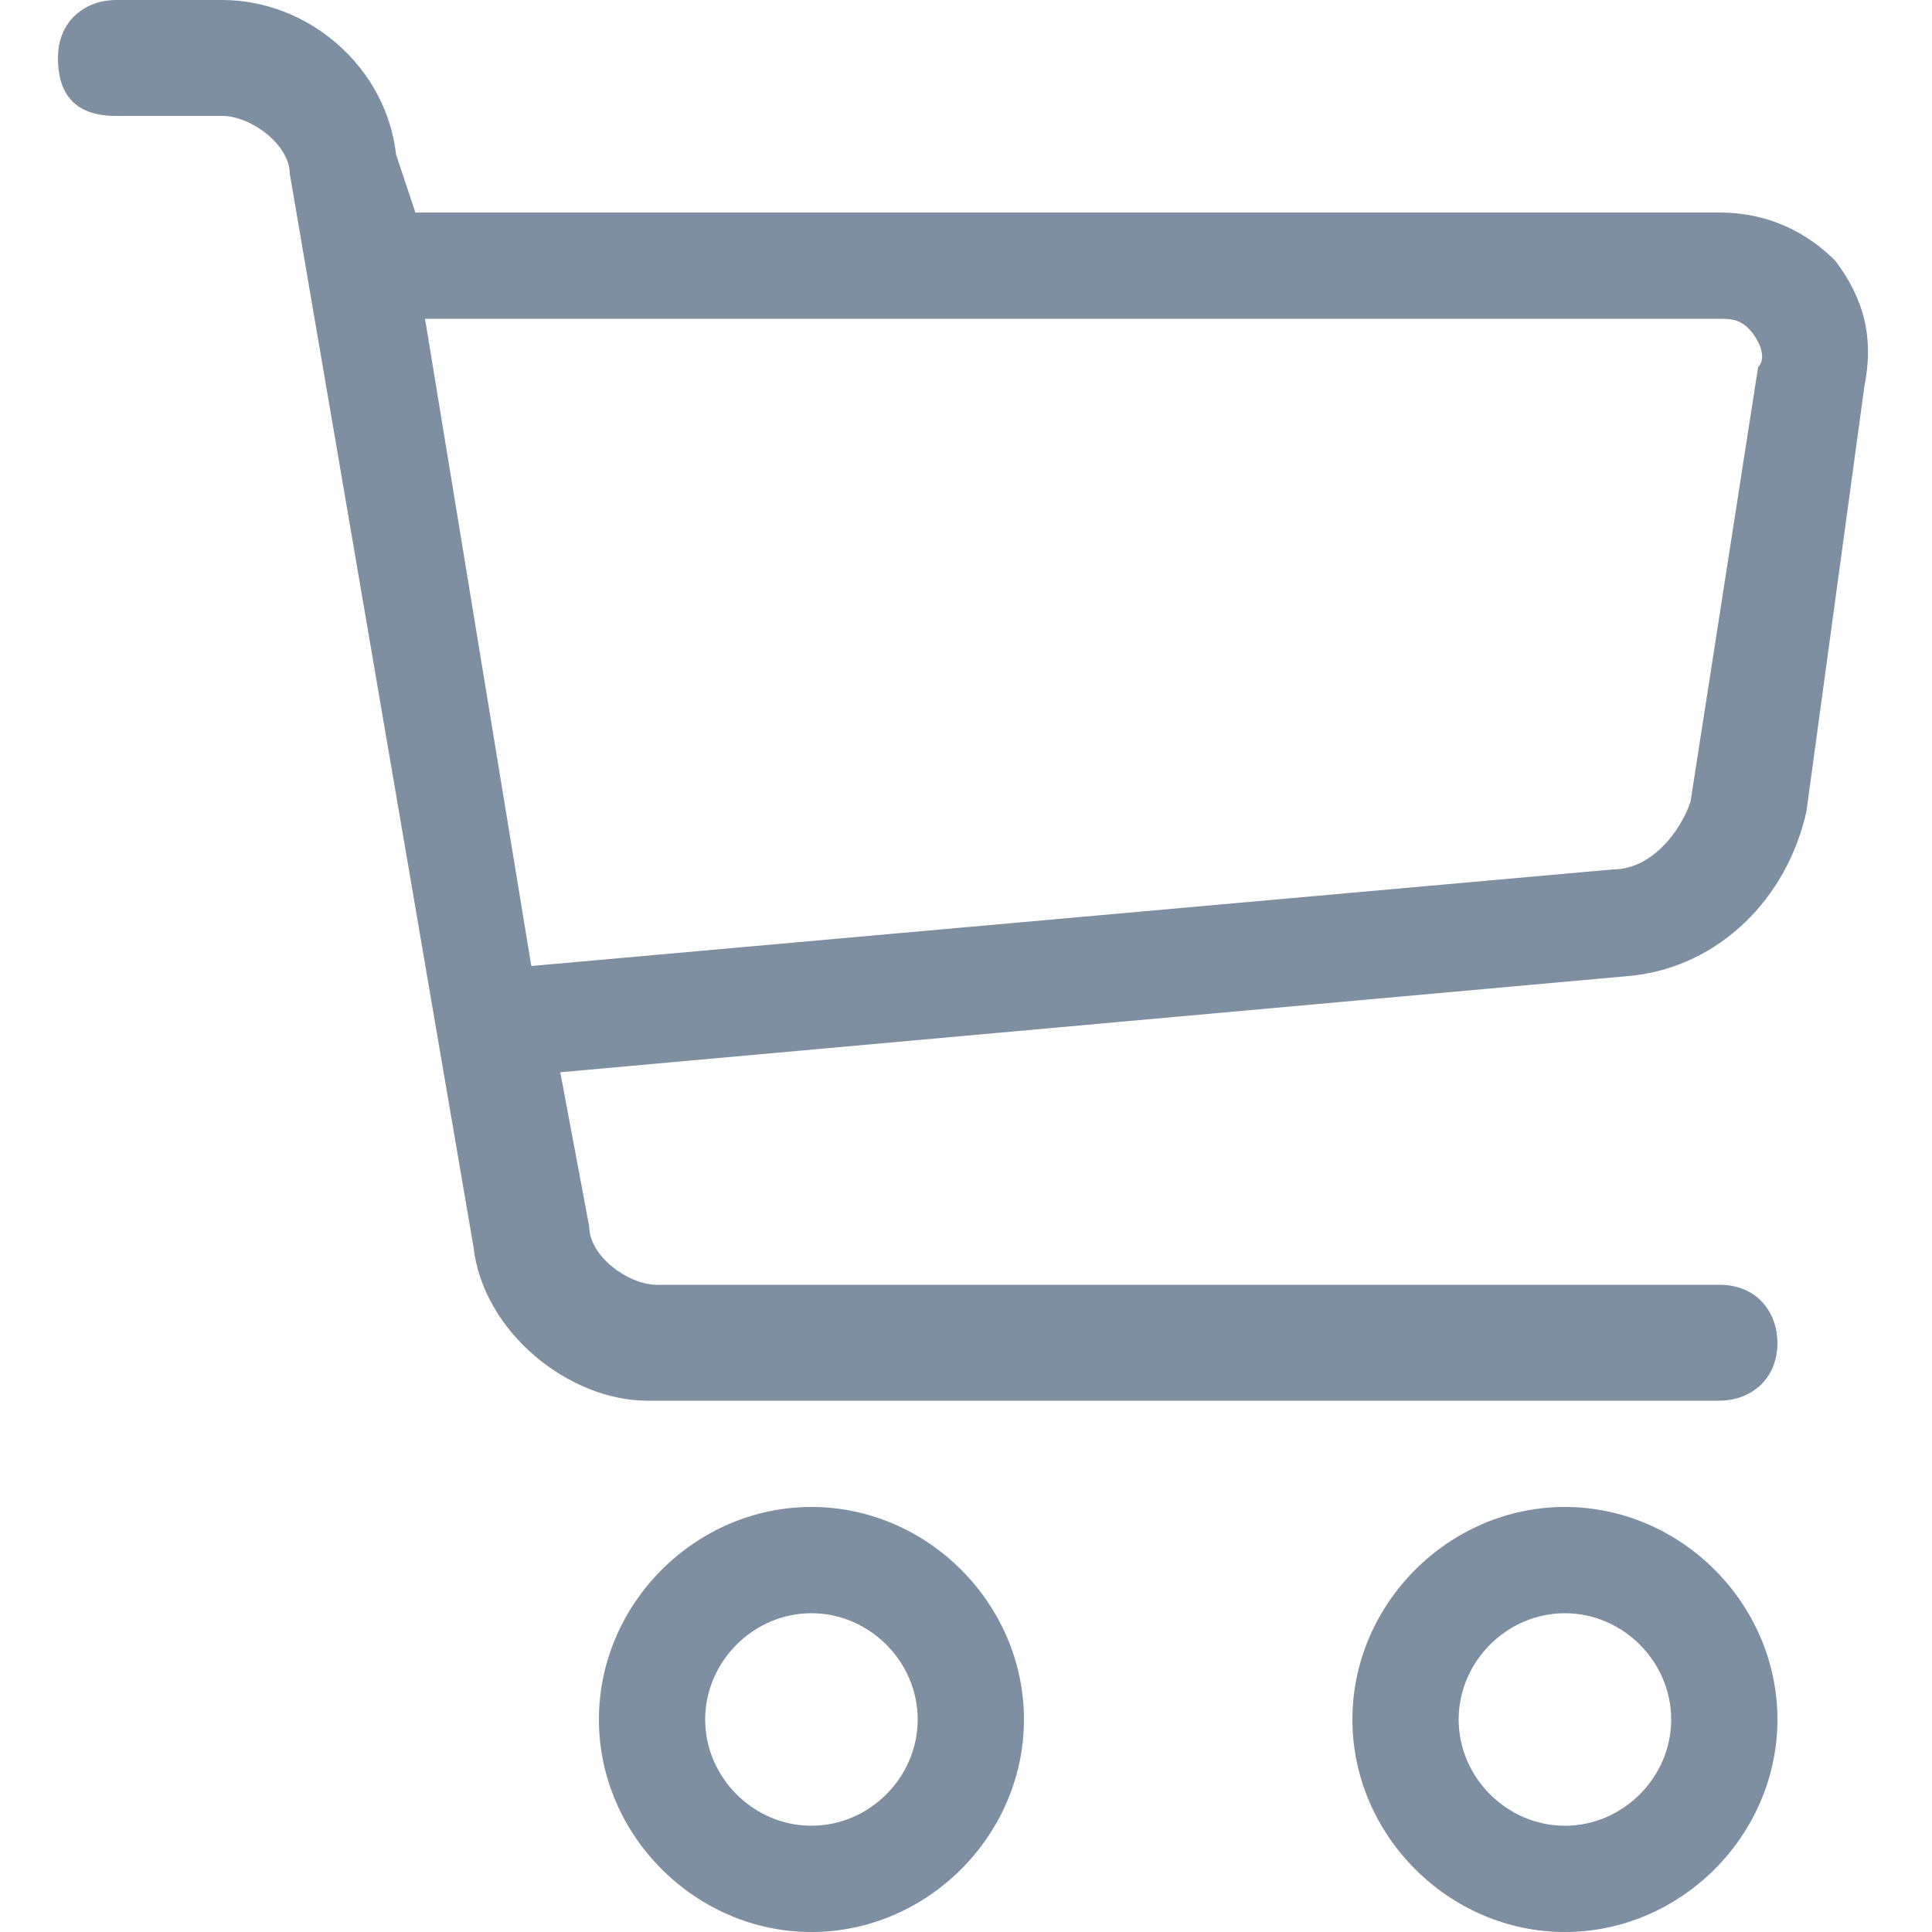 <?xml version="1.0" encoding="utf-8"?>
<!-- Generator: Adobe Illustrator 24.1.3, SVG Export Plug-In . SVG Version: 6.00 Build 0)  -->
<svg version="1.1" id="Layer_1" xmlns="http://www.w3.org/2000/svg" xmlns:xlink="http://www.w3.org/1999/xlink" x="0px" y="0px"
	 viewBox="0 0 20 20" style="enable-background:new 0 0 20 20;" xml:space="preserve">
<style type="text/css">
	.st0{fill:#7E8FA1;}
</style>
<g>
	<path class="st0" d="M8.4,20c-1.2,0-2.2-1-2.2-2.2c0-1.2,1-2.2,2.2-2.2s2.2,1,2.2,2.2C10.6,19,9.6,20,8.4,20z M8.4,16.7
		c-0.6,0-1.1,0.5-1.1,1.1c0,0.6,0.5,1.1,1.1,1.1s1.1-0.5,1.1-1.1C9.5,17.2,9,16.7,8.4,16.7z"/>
	<path class="st0" d="M16.2,20C15,20,14,19,14,17.8c0-1.2,1-2.2,2.2-2.2c1.2,0,2.2,1,2.2,2.2C18.4,19,17.4,20,16.2,20z M16.2,16.7
		c-0.6,0-1.1,0.5-1.1,1.1c0,0.6,0.5,1.1,1.1,1.1c0.6,0,1.1-0.5,1.1-1.1C17.3,17.2,16.8,16.7,16.2,16.7z"/>
	<path class="st0" d="M19,2.7c-0.3-0.3-0.7-0.5-1.2-0.5H4.3L4.1,1.6C4,0.7,3.2,0,2.3,0H1.2C0.9,0,0.6,0.2,0.6,0.6s0.2,0.6,0.6,0.6
		h1.1c0.3,0,0.7,0.3,0.7,0.6l1.9,11.1c0.1,0.9,1,1.6,1.8,1.6h11.1c0.3,0,0.6-0.2,0.6-0.6c0-0.3-0.2-0.6-0.6-0.6H6.8
		c-0.3,0-0.7-0.3-0.7-0.6l-0.3-1.6l11.1-1c0.9-0.1,1.6-0.8,1.8-1.7L19.3,4C19.4,3.5,19.3,3.1,19,2.7L19,2.7z M18.2,3.8l-0.7,4.5
		C17.4,8.6,17.1,9,16.7,9L5.5,10L4.4,3.3h13.4c0.1,0,0.2,0,0.3,0.1C18.2,3.5,18.3,3.7,18.2,3.8L18.2,3.8z"/>
</g>
</svg>
